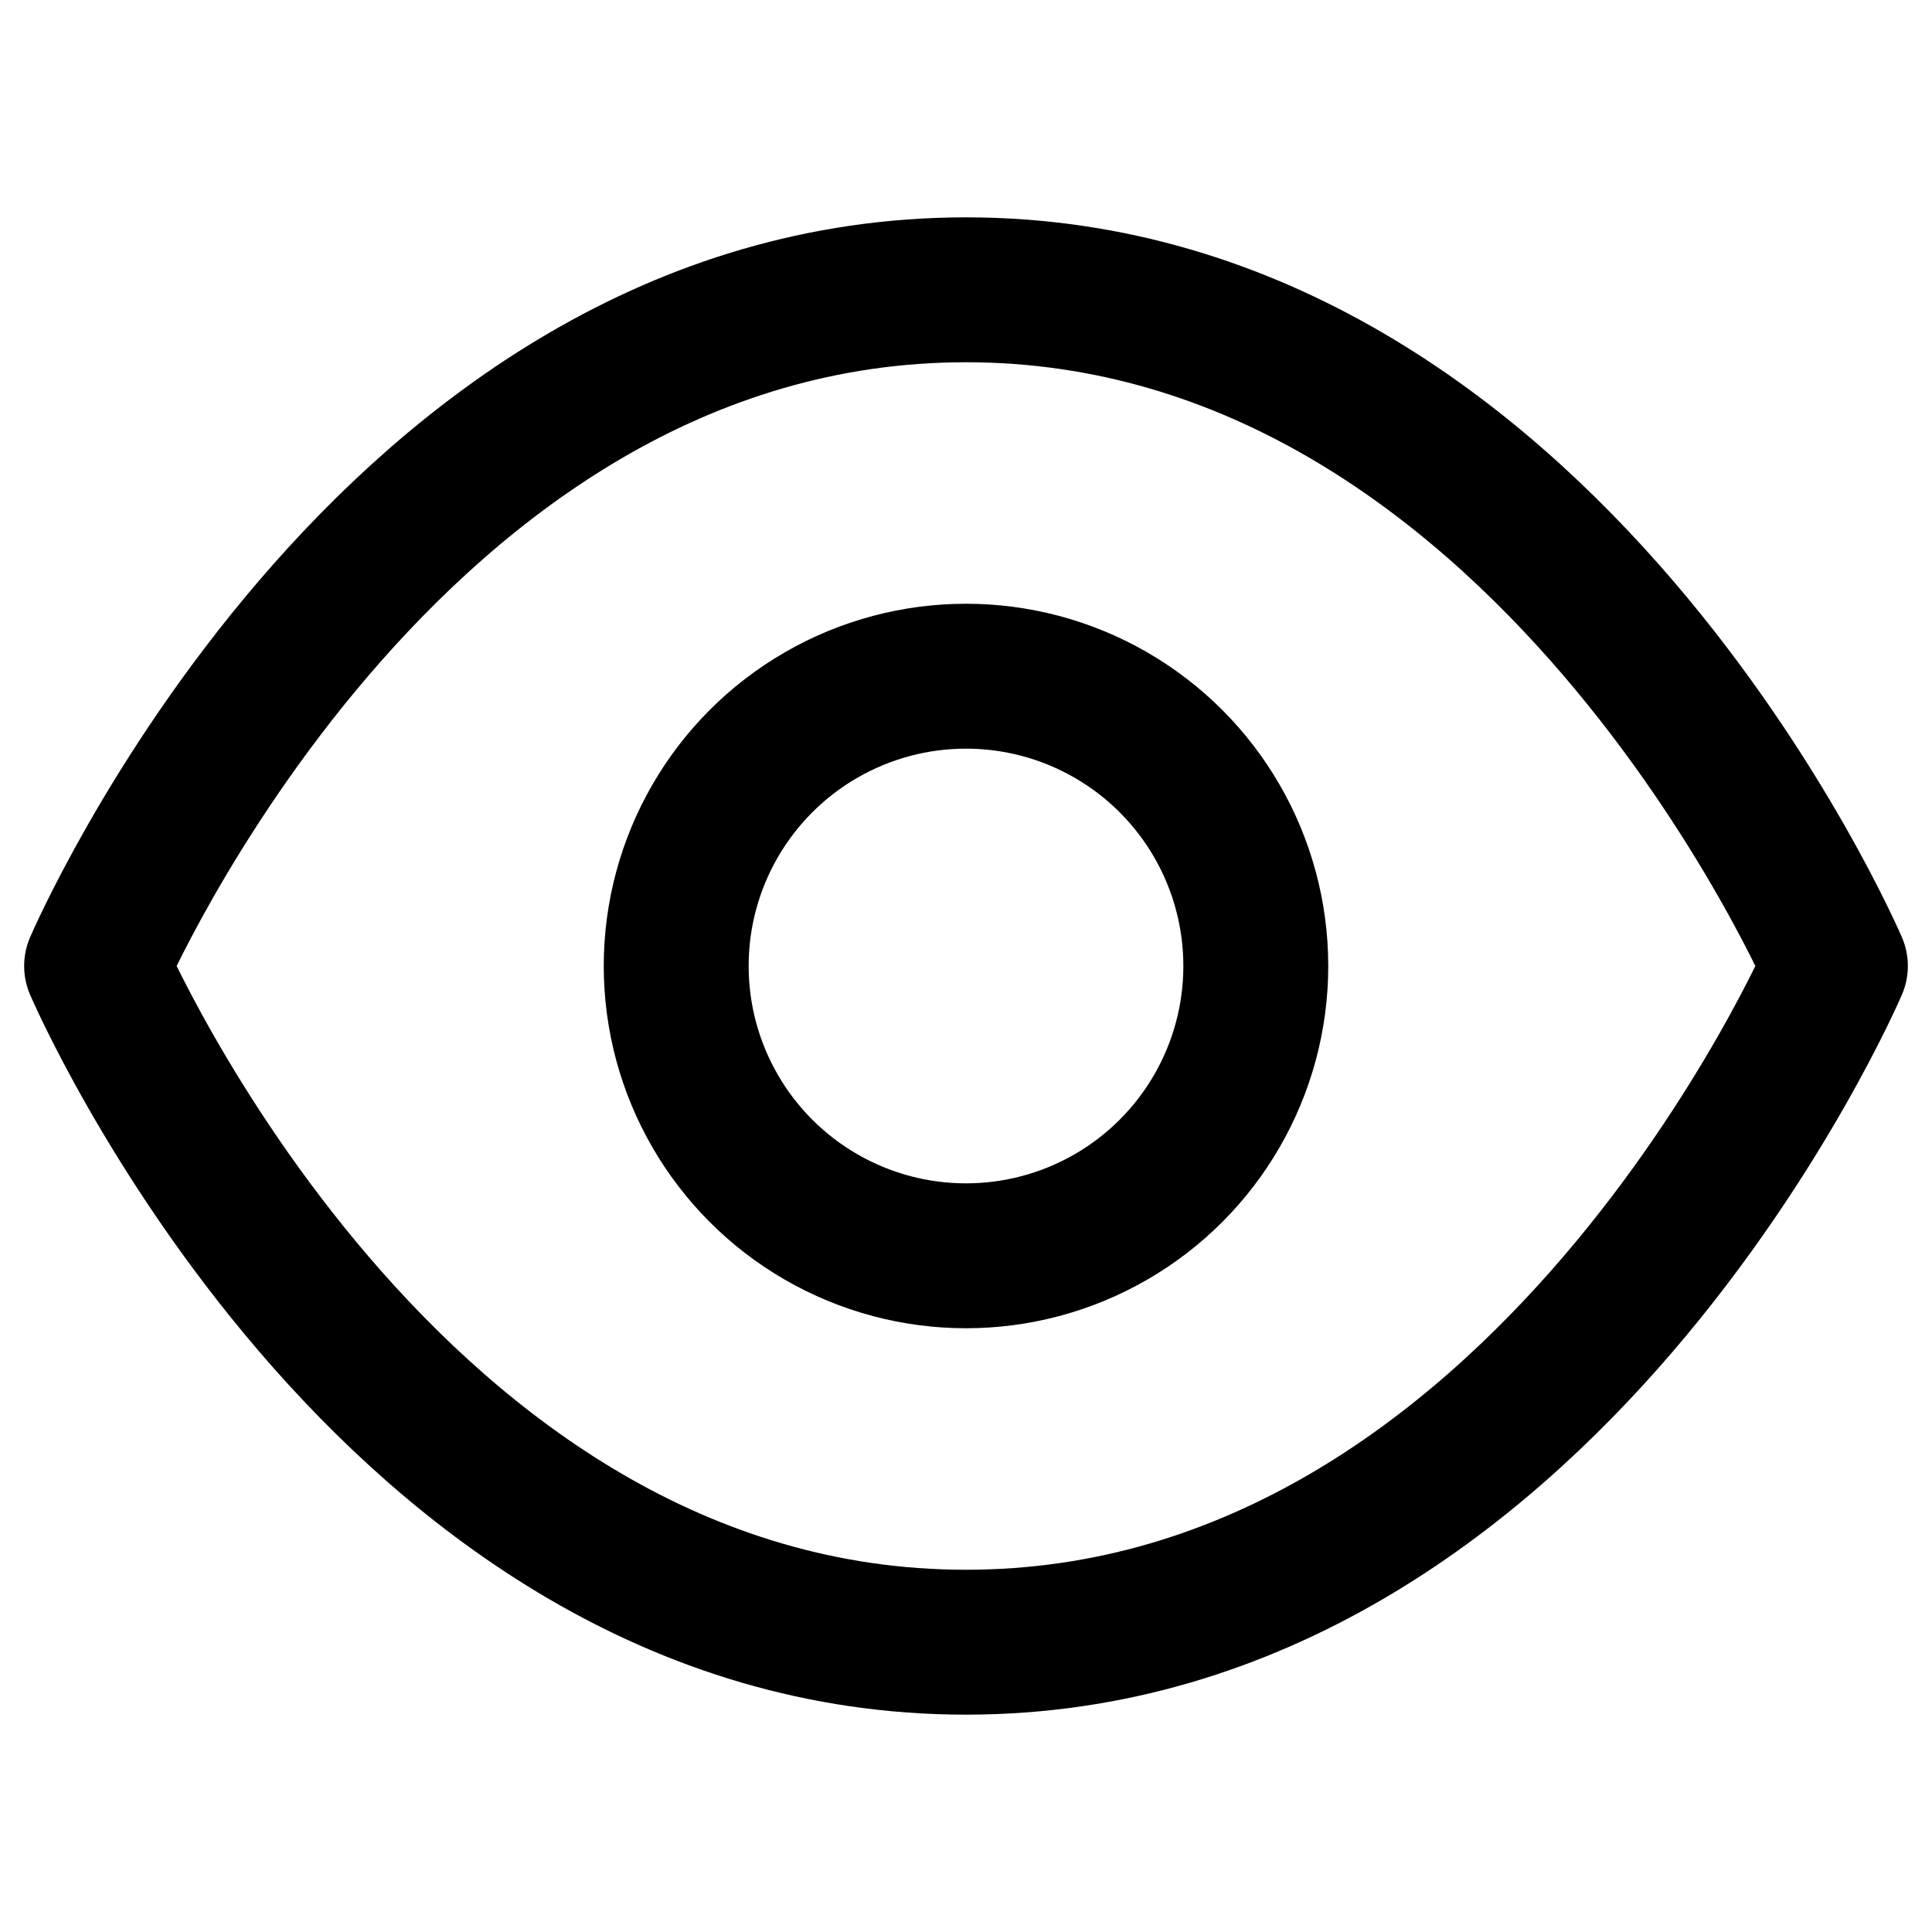 <svg width="20" height="20" viewBox="0 0 20 20" fill="none" xmlns="http://www.w3.org/2000/svg">
    <path d="M1 10s3-7 9-7 9 7 9 7-3 7-9 7-9-7-9-7Z" stroke="currentColor" stroke-width="1.5" stroke-linecap="round" stroke-linejoin="round"/>
    <circle cx="10" cy="10" r="3" stroke="currentColor" stroke-width="1.5"/>
</svg>
